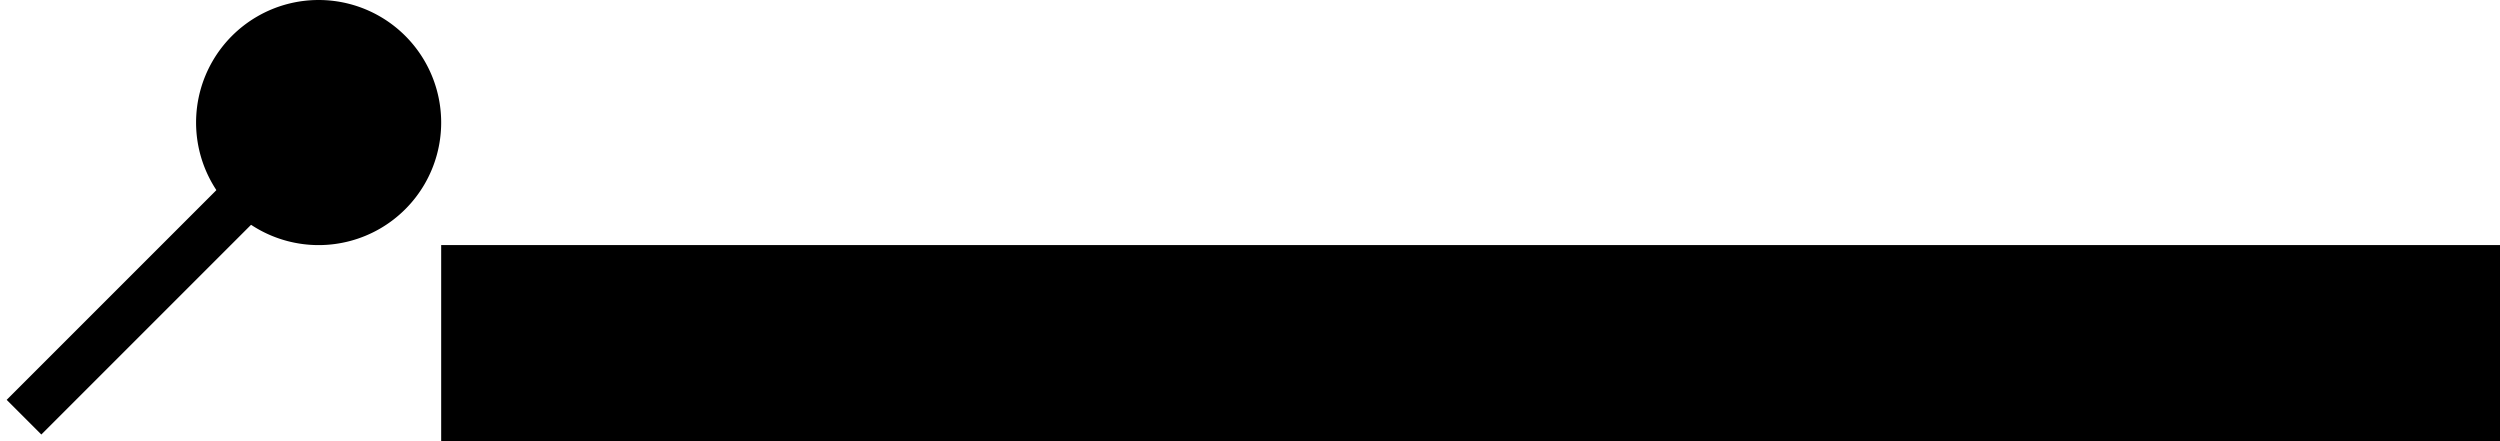 <svg xmlns="http://www.w3.org/2000/svg" version="1.0" width="51" height="9"><path d="M51 5H9v4h42V5zM5.793 3.914l-.707-.707-4.95 4.95.707.707 4.95-4.95z"/><path d="M4 2.5a2.5 2.5 0 1 0 5 0 2.5 2.5 0 0 0-5 0z"/></svg>